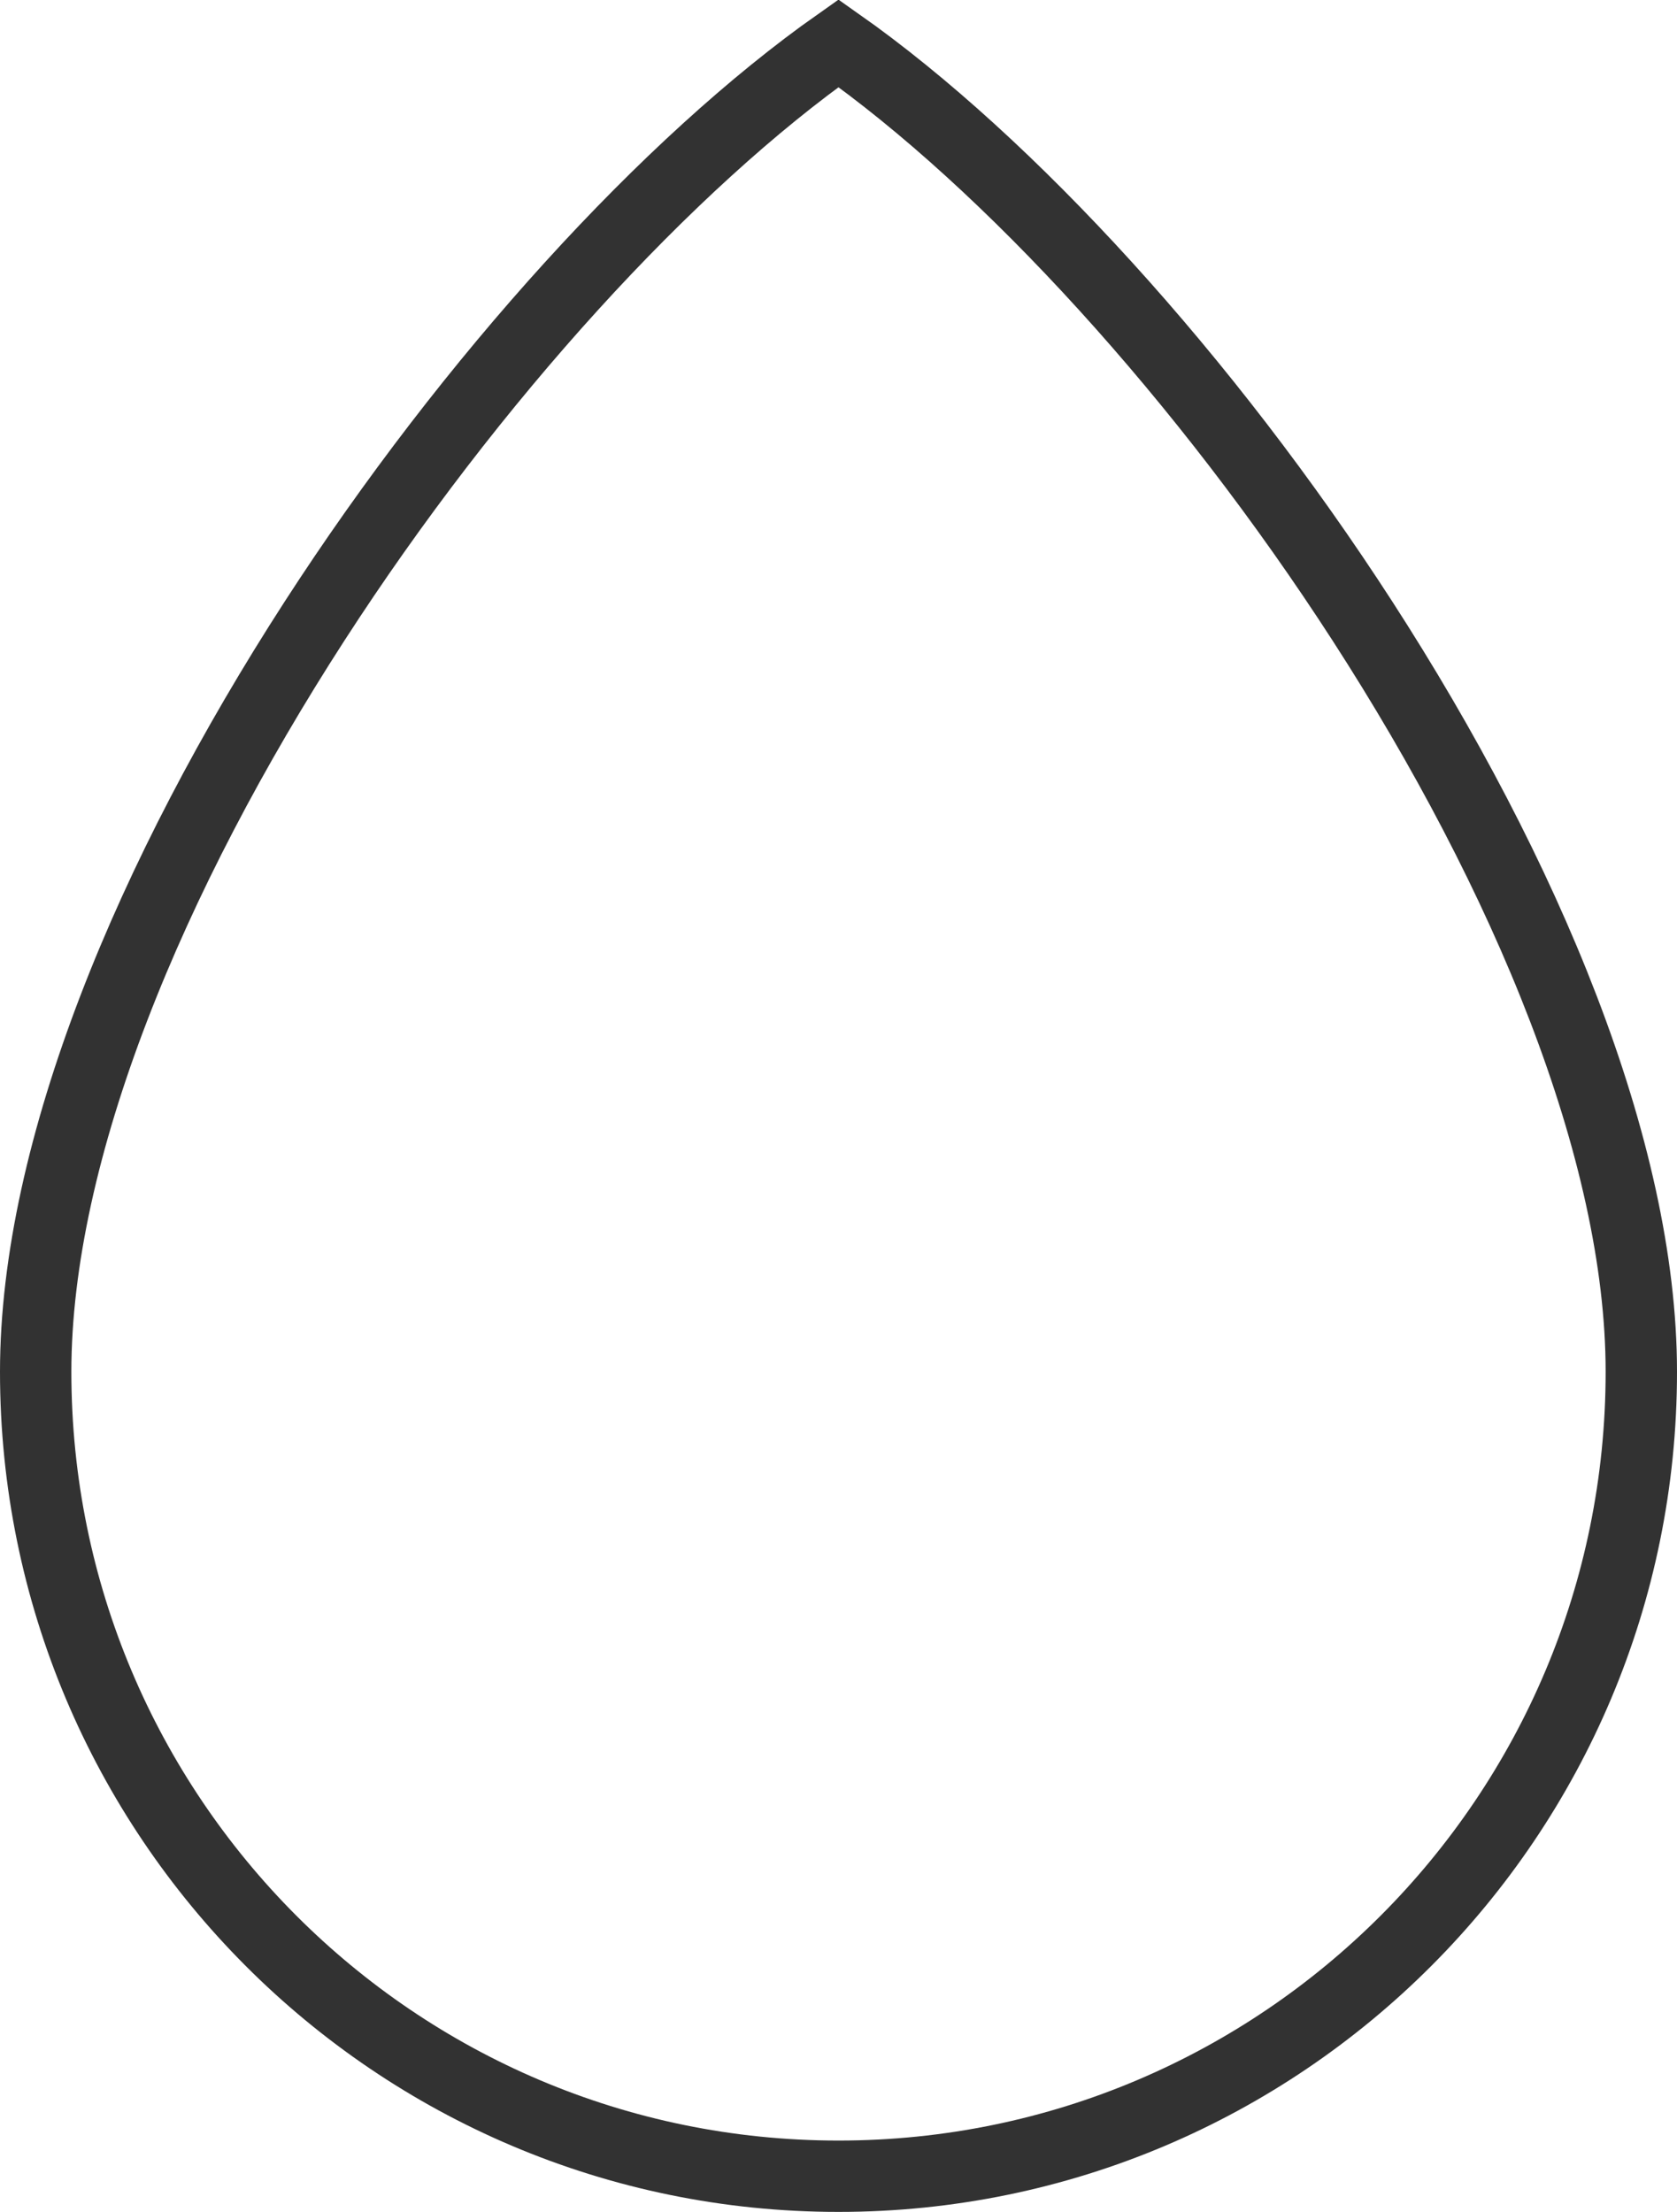 <svg width="47" height="62" viewBox="0 0 47 62" fill="none" xmlns="http://www.w3.org/2000/svg">
<path d="M46 38.45C46 50.906 35.924 61 23.5 61C11.076 61 1 50.906 1 38.45C1 32.235 4.233 24.503 8.813 17.413C13.21 10.607 18.734 4.568 23.5 1.213C28.266 4.568 33.79 10.607 38.187 17.413C42.767 24.503 46 32.235 46 38.45Z" stroke="#323232" stroke-width="2"/>
</svg>
